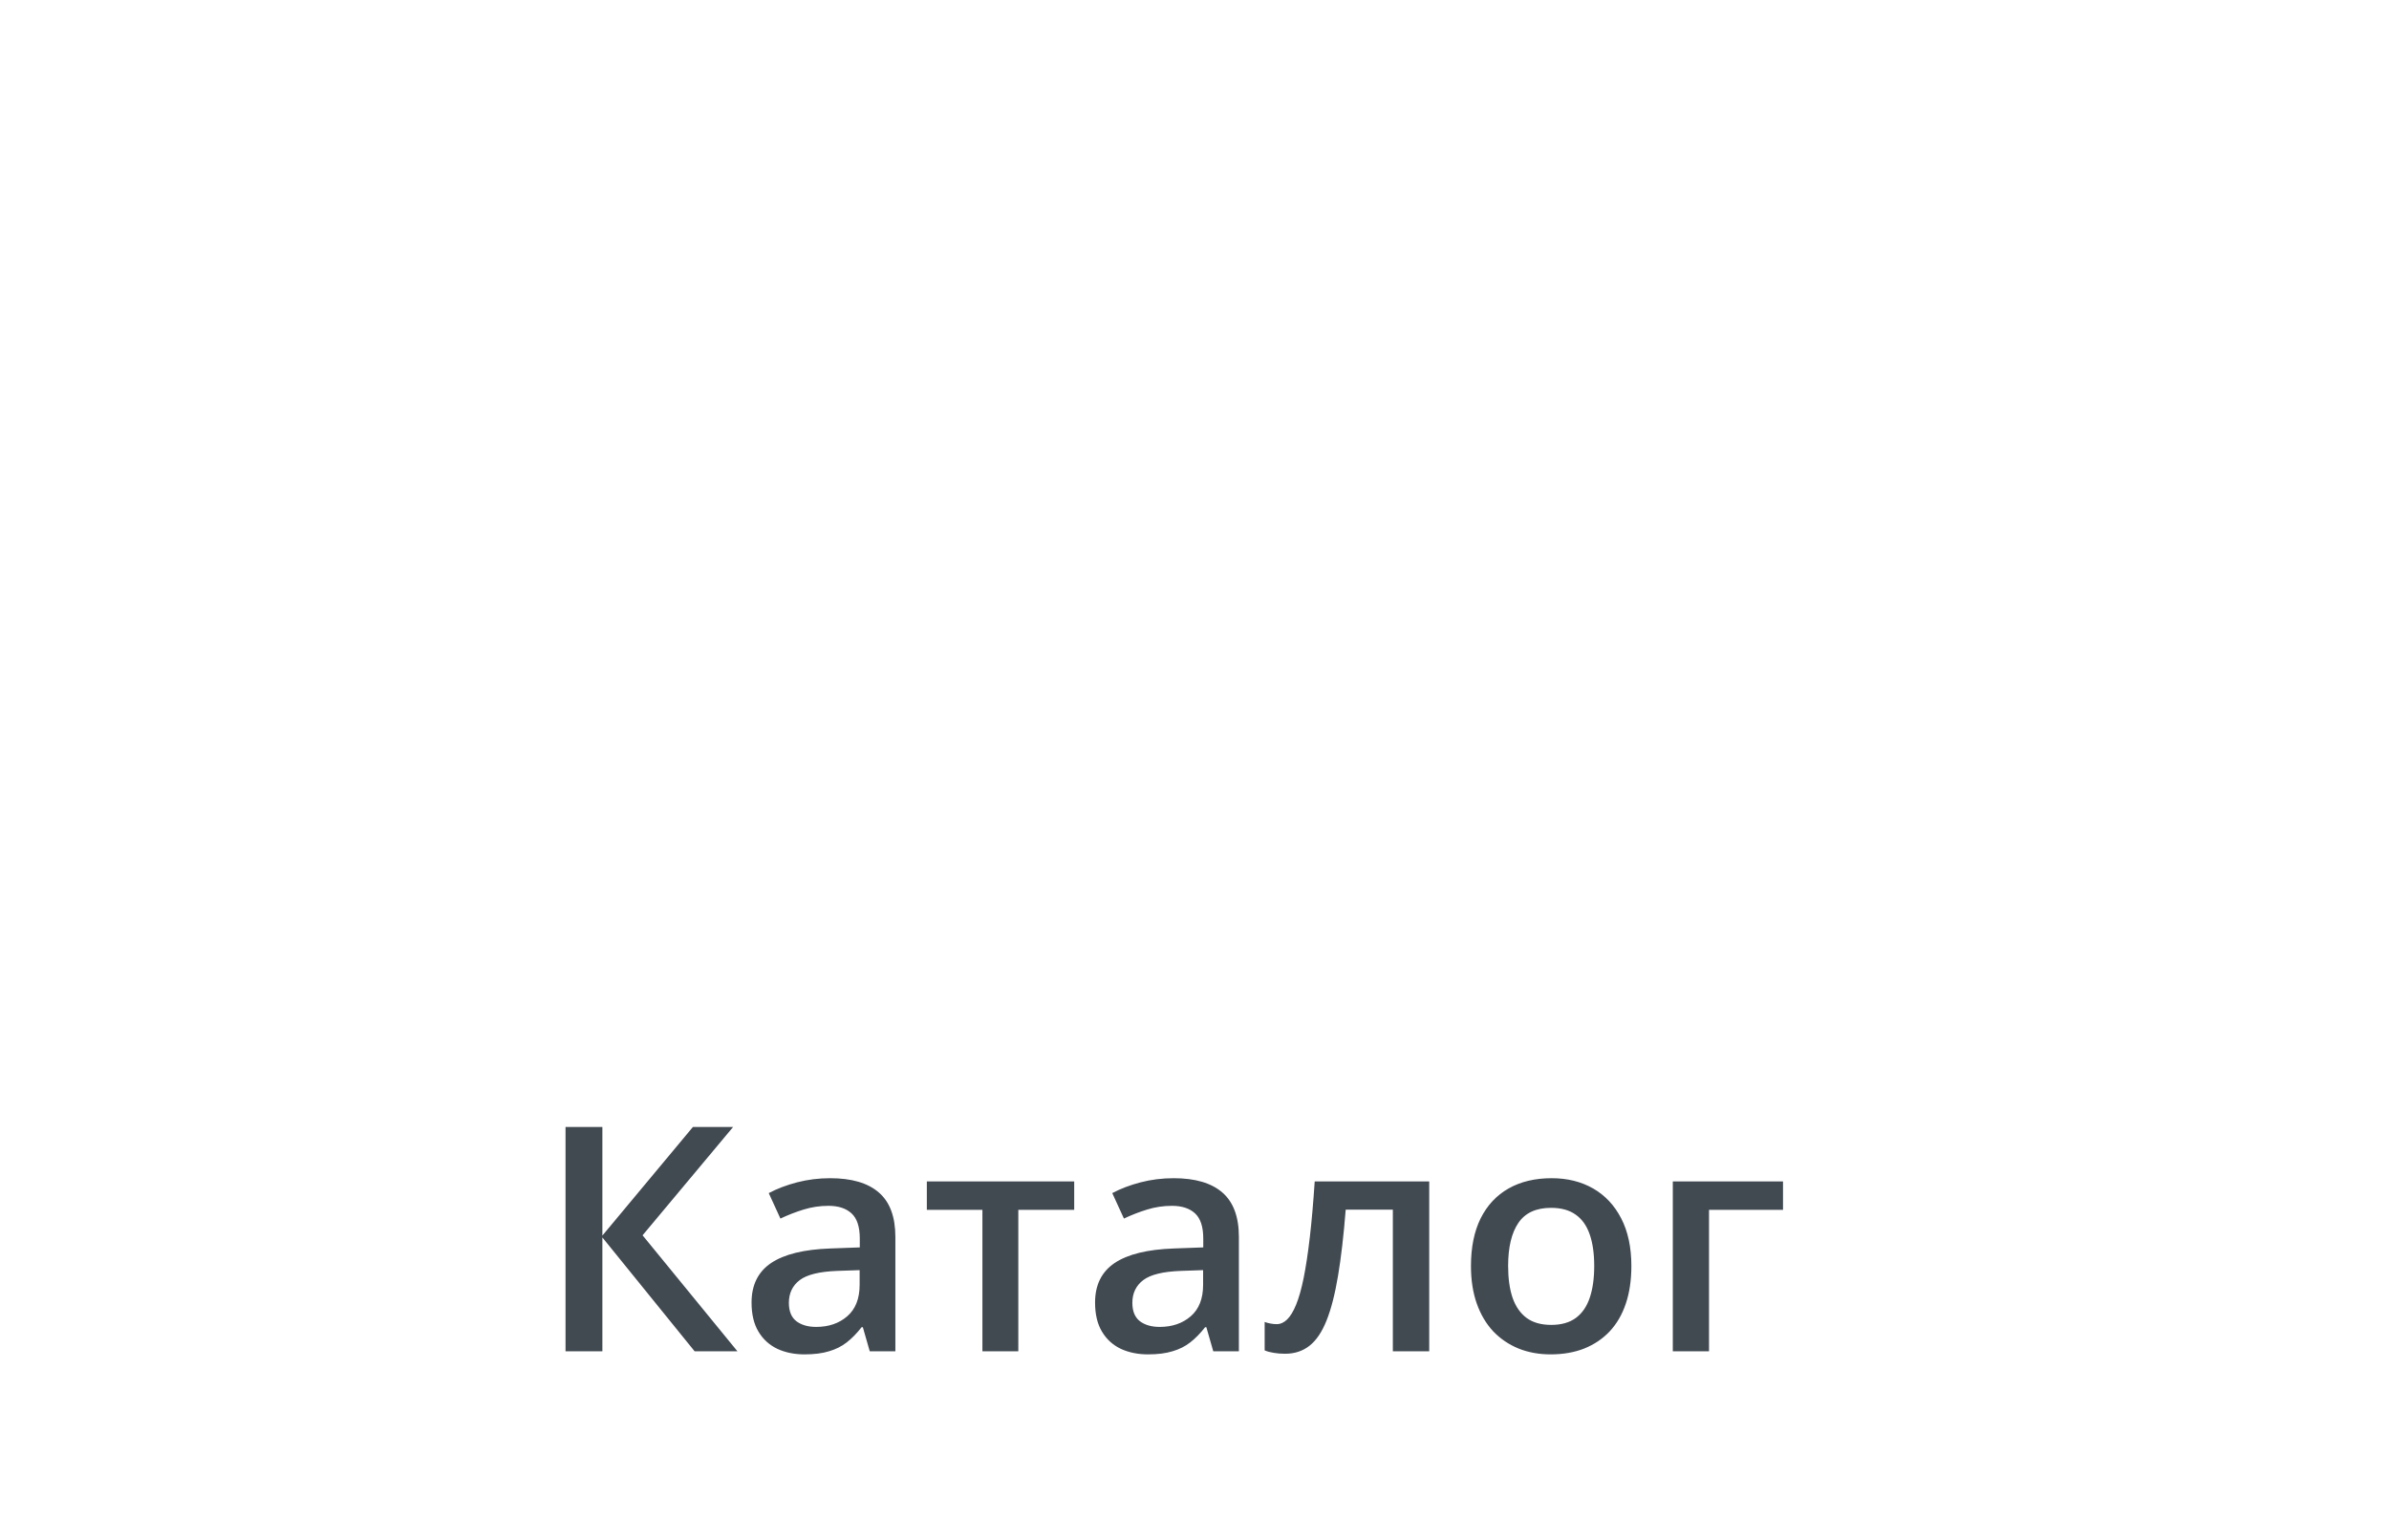 <svg width="76" height="49" viewBox="0 0 76 49" fill="none" xmlns="http://www.w3.org/2000/svg">
<path d="M23.46 43H22.098L19.163 39.377V43H17.991V35.861H19.163V39.318L22.044 35.861H23.323L20.442 39.309L23.46 43ZM26.409 37.492C27.093 37.492 27.609 37.644 27.957 37.946C28.309 38.249 28.484 38.721 28.484 39.362V43H27.669L27.449 42.233H27.41C27.257 42.429 27.099 42.59 26.936 42.717C26.774 42.844 26.585 42.938 26.37 43C26.159 43.065 25.9 43.098 25.594 43.098C25.271 43.098 24.983 43.039 24.73 42.922C24.476 42.801 24.275 42.619 24.129 42.375C23.982 42.131 23.909 41.822 23.909 41.447C23.909 40.891 24.116 40.472 24.529 40.192C24.946 39.912 25.574 39.758 26.414 39.728L27.352 39.694V39.411C27.352 39.037 27.264 38.77 27.088 38.61C26.915 38.451 26.671 38.371 26.355 38.371C26.085 38.371 25.823 38.41 25.569 38.488C25.315 38.566 25.068 38.662 24.827 38.776L24.456 37.966C24.72 37.826 25.019 37.712 25.355 37.624C25.693 37.536 26.045 37.492 26.409 37.492ZM27.347 40.417L26.648 40.441C26.076 40.461 25.674 40.559 25.442 40.734C25.211 40.91 25.096 41.151 25.096 41.457C25.096 41.724 25.175 41.919 25.335 42.043C25.494 42.163 25.704 42.224 25.965 42.224C26.362 42.224 26.691 42.111 26.951 41.887C27.215 41.659 27.347 41.325 27.347 40.886V40.417ZM34.173 38.498H32.395V43H31.253V38.498H29.485V37.595H34.173V38.498ZM37.337 37.492C38.02 37.492 38.536 37.644 38.885 37.946C39.236 38.249 39.412 38.721 39.412 39.362V43H38.597L38.377 42.233H38.338C38.185 42.429 38.027 42.59 37.864 42.717C37.702 42.844 37.513 42.938 37.298 43C37.086 43.065 36.828 43.098 36.522 43.098C36.199 43.098 35.911 43.039 35.657 42.922C35.403 42.801 35.203 42.619 35.057 42.375C34.91 42.131 34.837 41.822 34.837 41.447C34.837 40.891 35.044 40.472 35.457 40.192C35.874 39.912 36.502 39.758 37.342 39.728L38.279 39.694V39.411C38.279 39.037 38.191 38.77 38.016 38.61C37.843 38.451 37.599 38.371 37.283 38.371C37.013 38.371 36.751 38.41 36.497 38.488C36.243 38.566 35.996 38.662 35.755 38.776L35.384 37.966C35.648 37.826 35.947 37.712 36.282 37.624C36.621 37.536 36.972 37.492 37.337 37.492ZM38.274 40.417L37.576 40.441C37.003 40.461 36.601 40.559 36.37 40.734C36.139 40.91 36.023 41.151 36.023 41.457C36.023 41.724 36.103 41.919 36.263 42.043C36.422 42.163 36.632 42.224 36.893 42.224C37.29 42.224 37.618 42.111 37.879 41.887C38.143 41.659 38.274 41.325 38.274 40.886V40.417ZM45.467 43H44.31V38.493H42.81C42.745 39.313 42.664 40.015 42.566 40.598C42.469 41.18 42.347 41.656 42.2 42.023C42.054 42.388 41.873 42.655 41.658 42.824C41.443 42.993 41.185 43.078 40.882 43.078C40.748 43.078 40.628 43.068 40.52 43.049C40.413 43.033 40.317 43.007 40.232 42.971V42.067C40.288 42.087 40.348 42.103 40.413 42.116C40.478 42.129 40.545 42.136 40.613 42.136C40.734 42.136 40.844 42.087 40.945 41.989C41.05 41.888 41.145 41.73 41.233 41.516C41.321 41.301 41.401 41.018 41.473 40.666C41.544 40.311 41.609 39.882 41.668 39.377C41.727 38.869 41.779 38.275 41.824 37.595H45.467V43ZM51.898 40.285C51.898 40.734 51.839 41.133 51.722 41.481C51.605 41.83 51.434 42.124 51.209 42.365C50.984 42.603 50.714 42.785 50.398 42.912C50.083 43.036 49.726 43.098 49.329 43.098C48.958 43.098 48.618 43.036 48.309 42.912C47.999 42.785 47.731 42.603 47.503 42.365C47.278 42.124 47.104 41.83 46.98 41.481C46.857 41.133 46.795 40.734 46.795 40.285C46.795 39.69 46.898 39.185 47.102 38.772C47.311 38.355 47.607 38.037 47.991 37.819C48.375 37.601 48.833 37.492 49.363 37.492C49.861 37.492 50.301 37.601 50.682 37.819C51.062 38.037 51.36 38.355 51.575 38.772C51.79 39.188 51.898 39.693 51.898 40.285ZM47.977 40.285C47.977 40.679 48.024 41.016 48.118 41.296C48.216 41.576 48.366 41.791 48.567 41.94C48.769 42.087 49.03 42.16 49.349 42.16C49.668 42.16 49.928 42.087 50.13 41.94C50.332 41.791 50.48 41.576 50.574 41.296C50.669 41.016 50.716 40.679 50.716 40.285C50.716 39.891 50.669 39.558 50.574 39.284C50.48 39.008 50.332 38.797 50.13 38.654C49.928 38.508 49.666 38.435 49.344 38.435C48.868 38.435 48.522 38.594 48.304 38.913C48.086 39.232 47.977 39.69 47.977 40.285ZM56.722 37.595V38.498H54.368V43H53.216V37.595H56.722Z" fill="#414951"/>
<mask id="path-2-inside-1_1403_433" fill="white">
<rect x="28" y="8" width="8" height="8" rx="1"/>
</mask>
<rect x="28" y="8" width="8" height="8" rx="1" stroke="#414951" stroke-width="3" stroke-linejoin="round" mask="url(#path-2-inside-1_1403_433)"/>
<mask id="path-3-inside-2_1403_433" fill="white">
<rect x="28" y="18" width="8" height="8" rx="1"/>
</mask>
<rect x="28" y="18" width="8" height="8" rx="1" stroke="#414951" stroke-width="3" stroke-linejoin="round" mask="url(#path-3-inside-2_1403_433)"/>
<mask id="path-4-inside-3_1403_433" fill="white">
<rect x="38" y="8" width="8" height="8" rx="1"/>
</mask>
<rect x="38" y="8" width="8" height="8" rx="1" stroke="#414951" stroke-width="3" stroke-linejoin="round" mask="url(#path-4-inside-3_1403_433)"/>
<mask id="path-5-inside-4_1403_433" fill="white">
<rect x="38" y="18" width="8" height="8" rx="1"/>
</mask>
<rect x="38" y="18" width="8" height="8" rx="1" stroke="#414951" stroke-width="3" stroke-linejoin="round" mask="url(#path-5-inside-4_1403_433)"/>
</svg>
